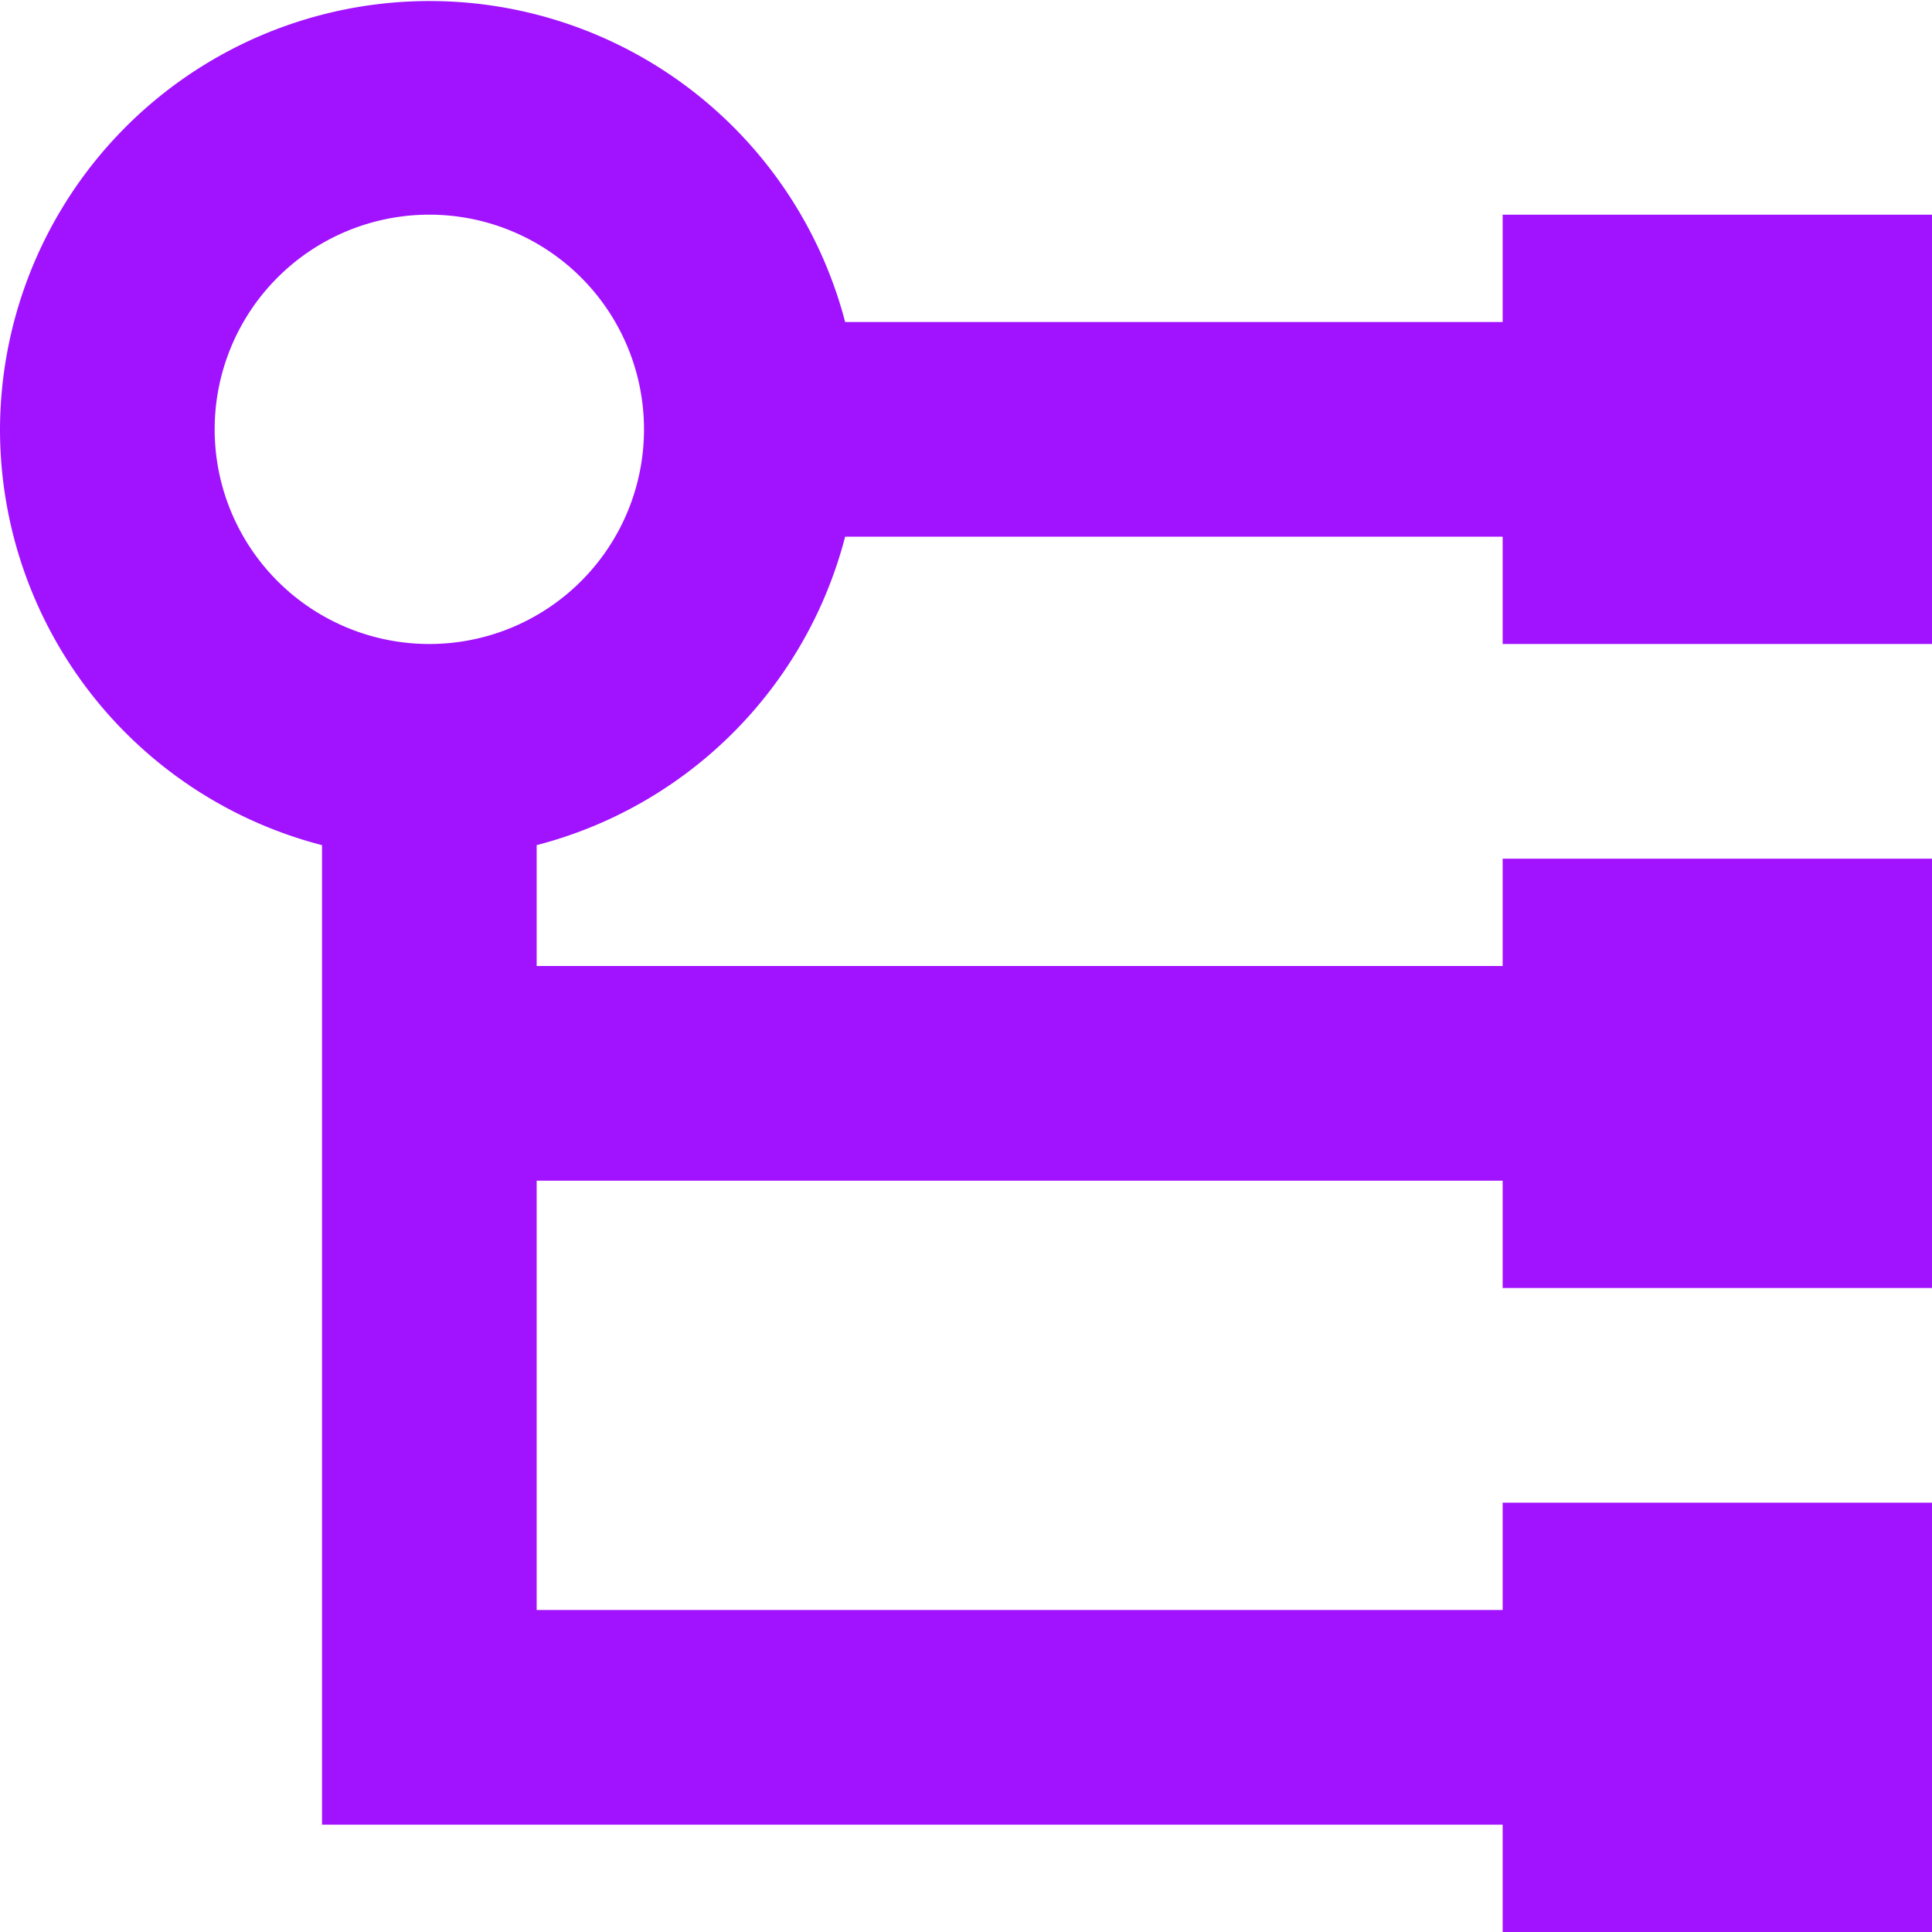 <svg width="18" height="18" fill="none" xmlns="http://www.w3.org/2000/svg"><path fill-rule="evenodd" clip-rule="evenodd" d="M5 7.874A4.007 4.007 0 0 0 7.874 5H14v1h4V2h-4v1H7.874A4.002 4.002 0 0 0 0 4a4.002 4.002 0 0 0 3 3.874V17h11v1h4v-4h-4v1H5v-4h9v1h4V8h-4v1H5V7.874ZM6 4a2 2 0 1 1-4 0 2 2 0 0 1 4 0Z" fill="#A112FF"/></svg>
